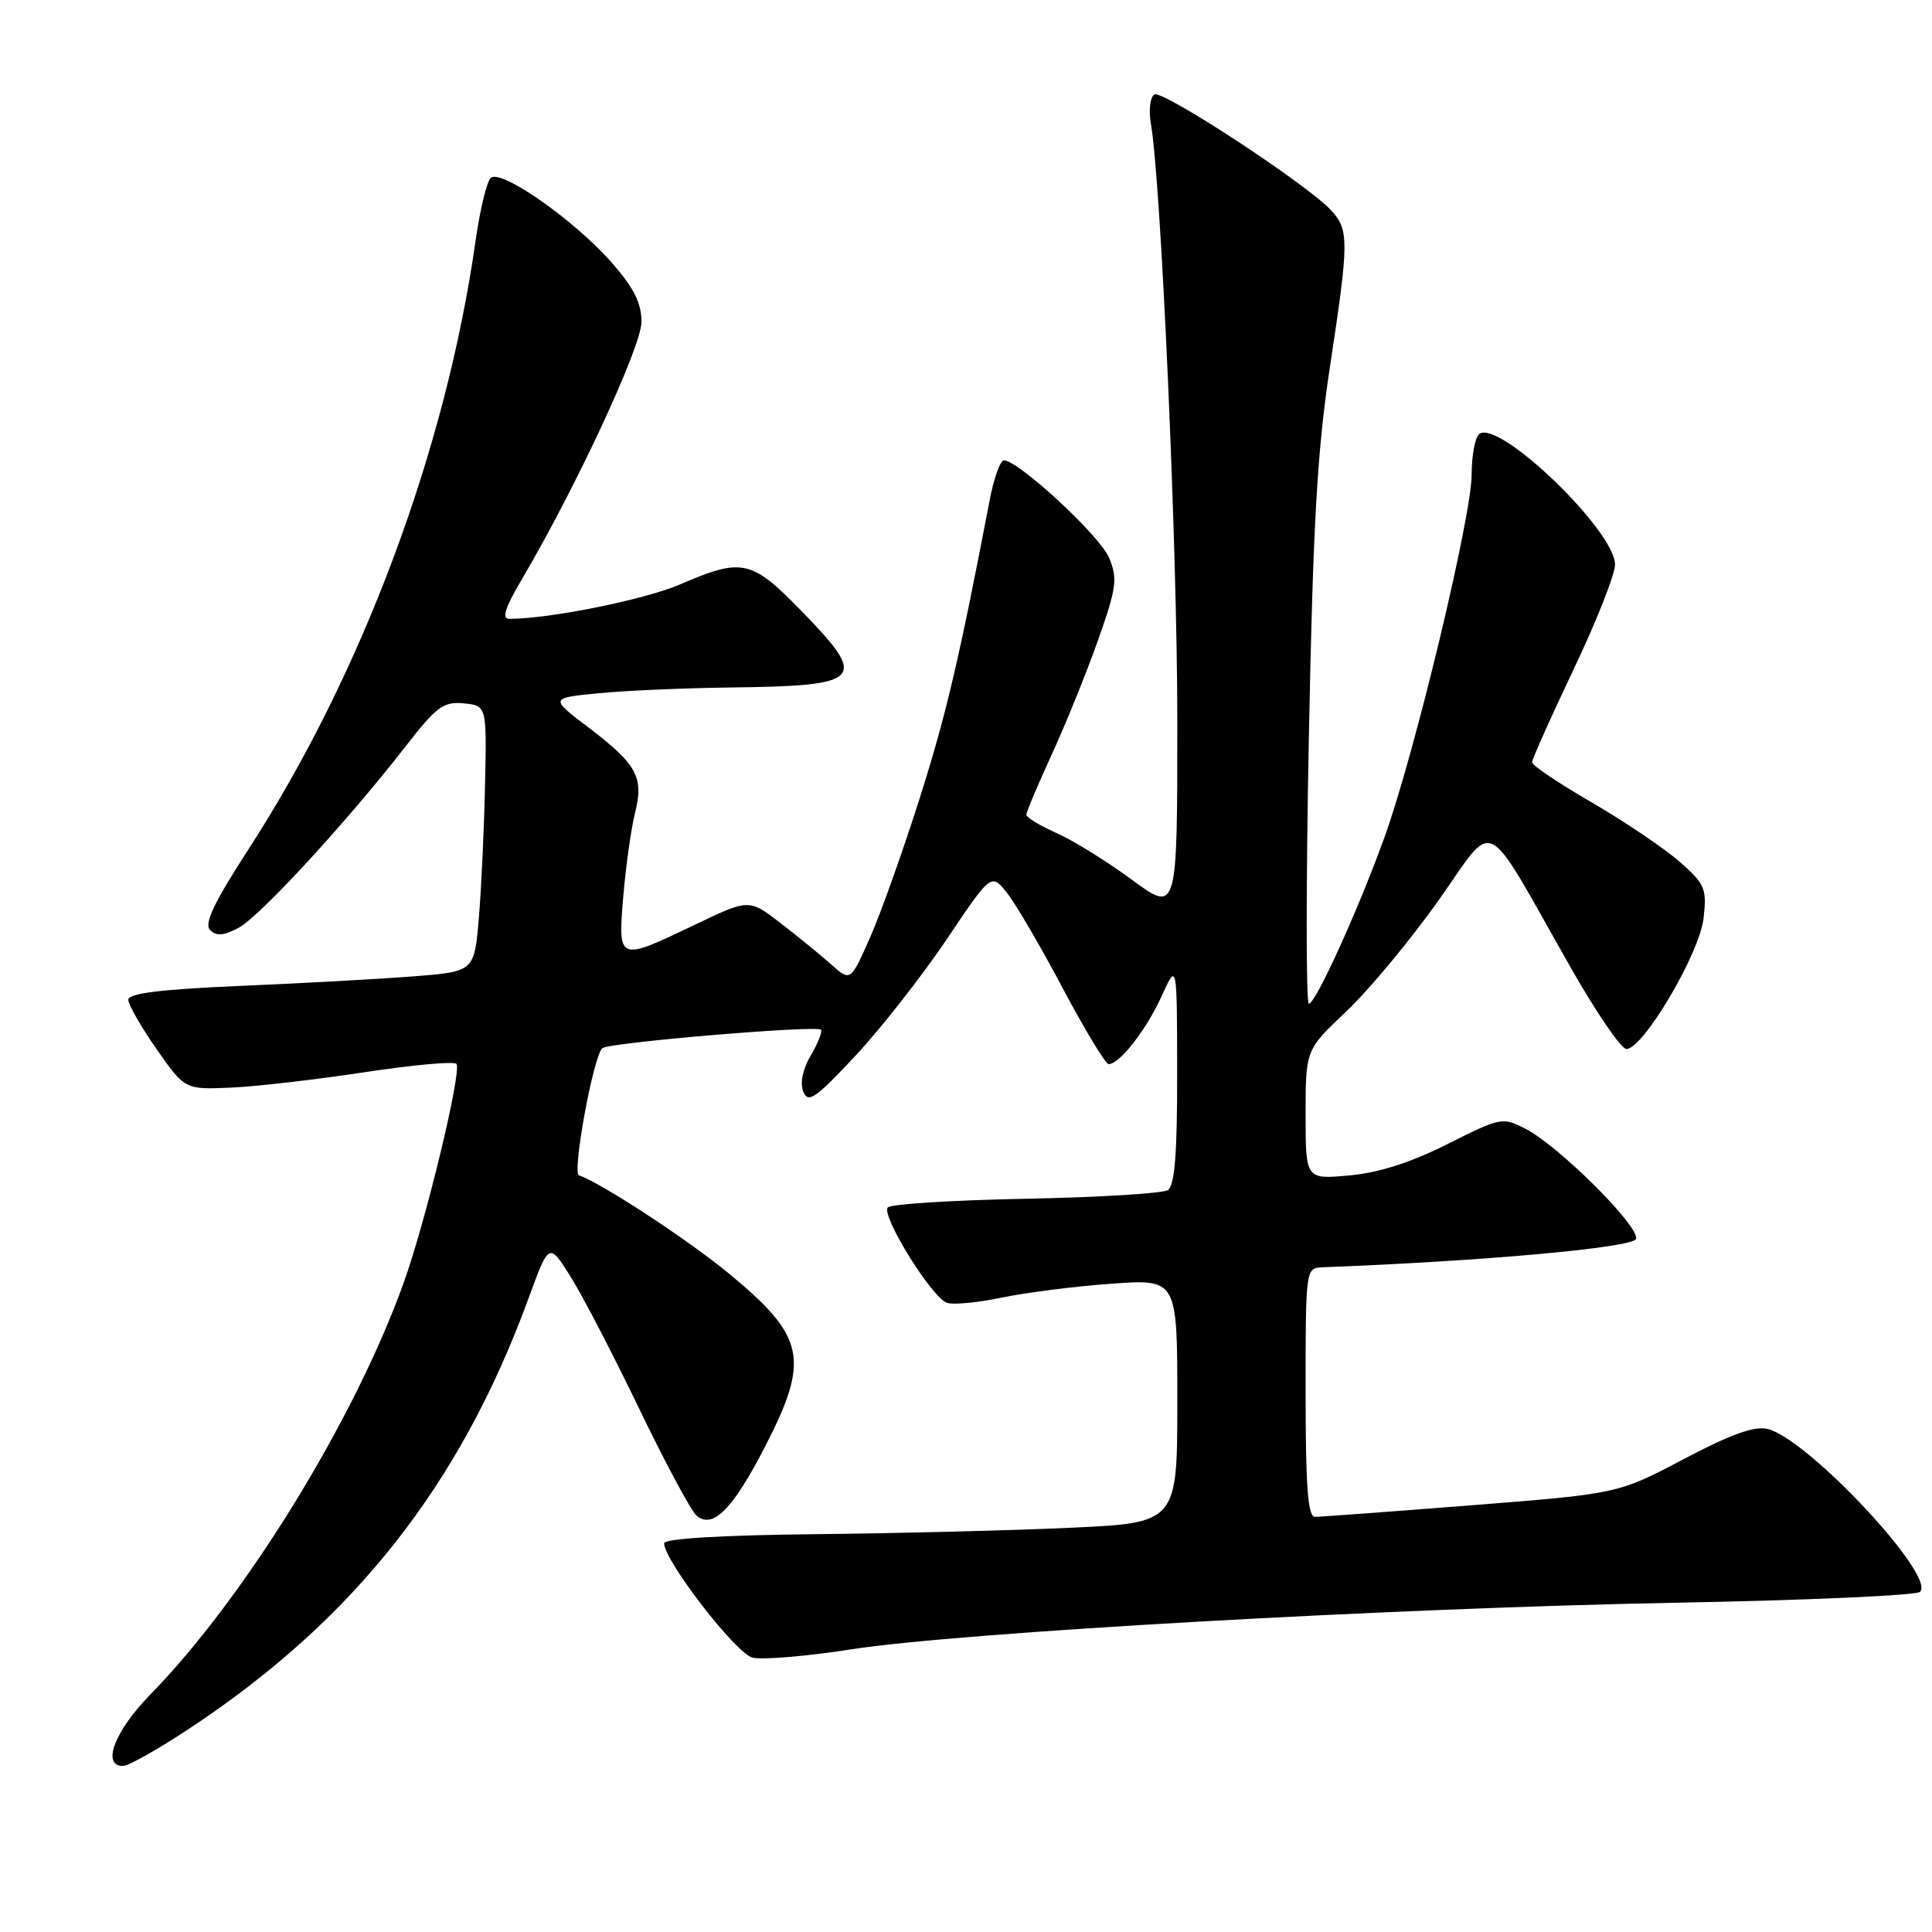 <?xml version="1.0" encoding="UTF-8" standalone="no"?>
<!DOCTYPE svg PUBLIC "-//W3C//DTD SVG 1.1//EN" "http://www.w3.org/Graphics/SVG/1.1/DTD/svg11.dtd" >
<svg xmlns="http://www.w3.org/2000/svg" xmlns:xlink="http://www.w3.org/1999/xlink" version="1.1" viewBox="0 0 256 256">
 <g >
 <path fill="currentColor"
d=" M 25.05 229.07 C 46.93 214.62 60.96 196.82 70.02 172.07 C 72.74 164.63 72.74 164.63 75.55 169.07 C 77.10 171.51 81.20 179.41 84.68 186.63 C 88.16 193.85 91.59 200.25 92.32 200.85 C 94.48 202.64 97.13 199.94 101.40 191.63 C 107.34 180.07 106.72 177.11 96.56 168.73 C 91.13 164.25 79.59 156.70 76.72 155.74 C 75.78 155.43 78.62 139.94 79.81 138.89 C 80.63 138.15 108.16 135.83 108.77 136.44 C 109.00 136.67 108.41 138.19 107.45 139.82 C 106.37 141.65 105.98 143.49 106.44 144.64 C 107.07 146.24 108.05 145.57 113.34 139.90 C 116.73 136.27 122.16 129.34 125.42 124.50 C 131.34 115.69 131.34 115.69 133.43 118.31 C 134.58 119.75 137.91 125.45 140.83 130.97 C 143.76 136.48 146.49 141.00 146.90 141.00 C 148.35 141.00 151.90 136.45 153.92 132.00 C 155.96 127.50 155.96 127.50 155.98 142.19 C 155.99 152.87 155.66 157.10 154.75 157.69 C 154.06 158.14 145.62 158.65 136.00 158.84 C 126.38 159.02 118.12 159.54 117.65 159.98 C 116.66 160.94 123.37 171.82 125.45 172.62 C 126.23 172.92 129.49 172.62 132.69 171.95 C 135.89 171.28 142.44 170.44 147.25 170.10 C 156.00 169.47 156.00 169.47 156.00 185.63 C 156.00 201.79 156.00 201.79 141.75 202.44 C 133.91 202.80 118.61 203.18 107.75 203.29 C 95.57 203.42 88.00 203.88 88.00 204.49 C 88.00 206.78 97.50 219.09 99.70 219.64 C 100.99 219.96 106.87 219.47 112.77 218.55 C 127.24 216.30 184.45 213.07 222.50 212.36 C 239.55 212.04 253.91 211.40 254.41 210.93 C 256.60 208.88 239.60 190.69 234.24 189.35 C 232.50 188.91 229.37 190.03 223.10 193.34 C 214.38 197.93 214.38 197.93 194.94 199.46 C 184.25 200.30 174.94 200.99 174.25 200.99 C 173.30 201.00 173.00 197.04 173.00 184.50 C 173.00 168.08 173.01 168.00 175.25 167.92 C 196.50 167.12 216.40 165.32 216.78 164.16 C 217.31 162.56 206.59 151.87 202.15 149.58 C 199.10 148.00 198.85 148.05 191.81 151.59 C 186.98 154.03 182.69 155.40 178.80 155.75 C 173.00 156.28 173.00 156.28 173.00 147.70 C 173.00 139.11 173.00 139.11 178.42 133.99 C 181.40 131.17 186.87 124.58 190.59 119.34 C 198.32 108.44 196.32 107.42 208.15 128.25 C 211.51 134.16 214.82 139.00 215.51 139.00 C 217.73 139.00 225.21 126.34 225.73 121.69 C 226.18 117.74 225.93 117.14 222.55 114.18 C 220.53 112.41 215.31 108.88 210.94 106.34 C 206.57 103.81 203.00 101.41 203.00 101.01 C 203.00 100.62 205.47 95.09 208.50 88.72 C 211.53 82.36 214.00 76.10 214.00 74.81 C 214.00 70.38 198.85 55.74 196.06 57.46 C 195.48 57.82 195.00 60.27 195.00 62.90 C 195.00 68.43 187.42 99.97 183.44 110.97 C 180.01 120.49 174.32 133.00 173.43 133.00 C 173.05 133.00 173.05 117.14 173.43 97.75 C 173.98 69.48 174.53 59.73 176.24 48.50 C 178.75 31.98 178.76 30.50 176.43 27.92 C 173.37 24.54 154.04 11.86 152.96 12.52 C 152.40 12.87 152.19 14.58 152.49 16.33 C 153.86 24.27 156.00 72.61 156.00 95.59 C 156.00 121.00 156.00 121.00 149.97 116.56 C 146.65 114.12 142.15 111.33 139.97 110.37 C 137.79 109.40 136.00 108.32 136.00 107.95 C 136.00 107.58 137.53 103.96 139.40 99.89 C 141.26 95.83 144.02 89.02 145.52 84.76 C 147.95 77.88 148.11 76.68 146.96 73.91 C 145.76 71.00 134.95 61.00 133.02 61.00 C 132.54 61.00 131.69 63.36 131.14 66.25 C 127.06 87.54 125.37 94.71 121.84 105.85 C 119.63 112.81 116.67 121.11 115.26 124.29 C 112.69 130.08 112.69 130.08 110.10 127.76 C 108.67 126.49 105.64 124.02 103.37 122.27 C 99.24 119.10 99.24 119.10 92.04 122.55 C 81.87 127.42 81.87 127.42 82.59 118.75 C 82.93 114.76 83.62 109.81 84.14 107.75 C 85.33 102.97 84.43 101.30 77.97 96.39 C 72.86 92.50 72.86 92.50 79.18 91.87 C 82.66 91.52 90.45 91.18 96.50 91.10 C 114.43 90.89 115.14 90.15 106.20 80.96 C 99.57 74.15 98.35 73.88 90.13 77.43 C 85.42 79.46 72.82 82.00 67.49 82.00 C 66.45 82.00 66.91 80.55 69.13 76.79 C 76.31 64.61 85.00 45.92 85.00 42.66 C 85.00 40.15 83.98 38.13 81.06 34.80 C 76.04 29.10 66.30 22.30 65.01 23.59 C 64.49 24.11 63.59 27.85 63.02 31.89 C 59.10 59.52 48.00 89.26 32.94 112.51 C 28.34 119.61 27.01 122.41 27.84 123.24 C 28.67 124.07 29.66 123.99 31.63 122.93 C 34.44 121.43 46.04 108.82 53.79 98.84 C 57.84 93.62 58.77 92.94 61.45 93.20 C 64.50 93.50 64.50 93.50 64.27 104.00 C 64.15 109.78 63.78 117.71 63.45 121.63 C 62.85 128.75 62.85 128.75 54.68 129.38 C 50.18 129.73 39.86 130.30 31.75 130.64 C 21.34 131.09 17.00 131.62 17.00 132.47 C 17.00 133.12 18.69 136.07 20.75 139.02 C 24.50 144.37 24.50 144.37 30.50 144.12 C 33.80 143.99 41.80 143.06 48.28 142.08 C 54.76 141.09 60.25 140.60 60.49 140.98 C 61.18 142.11 56.42 161.82 53.48 170.00 C 46.97 188.14 32.47 211.70 19.92 224.53 C 15.19 229.37 13.42 234.00 16.30 234.00 C 17.01 234.00 20.95 231.78 25.05 229.07 Z "/>
</g>
</svg>